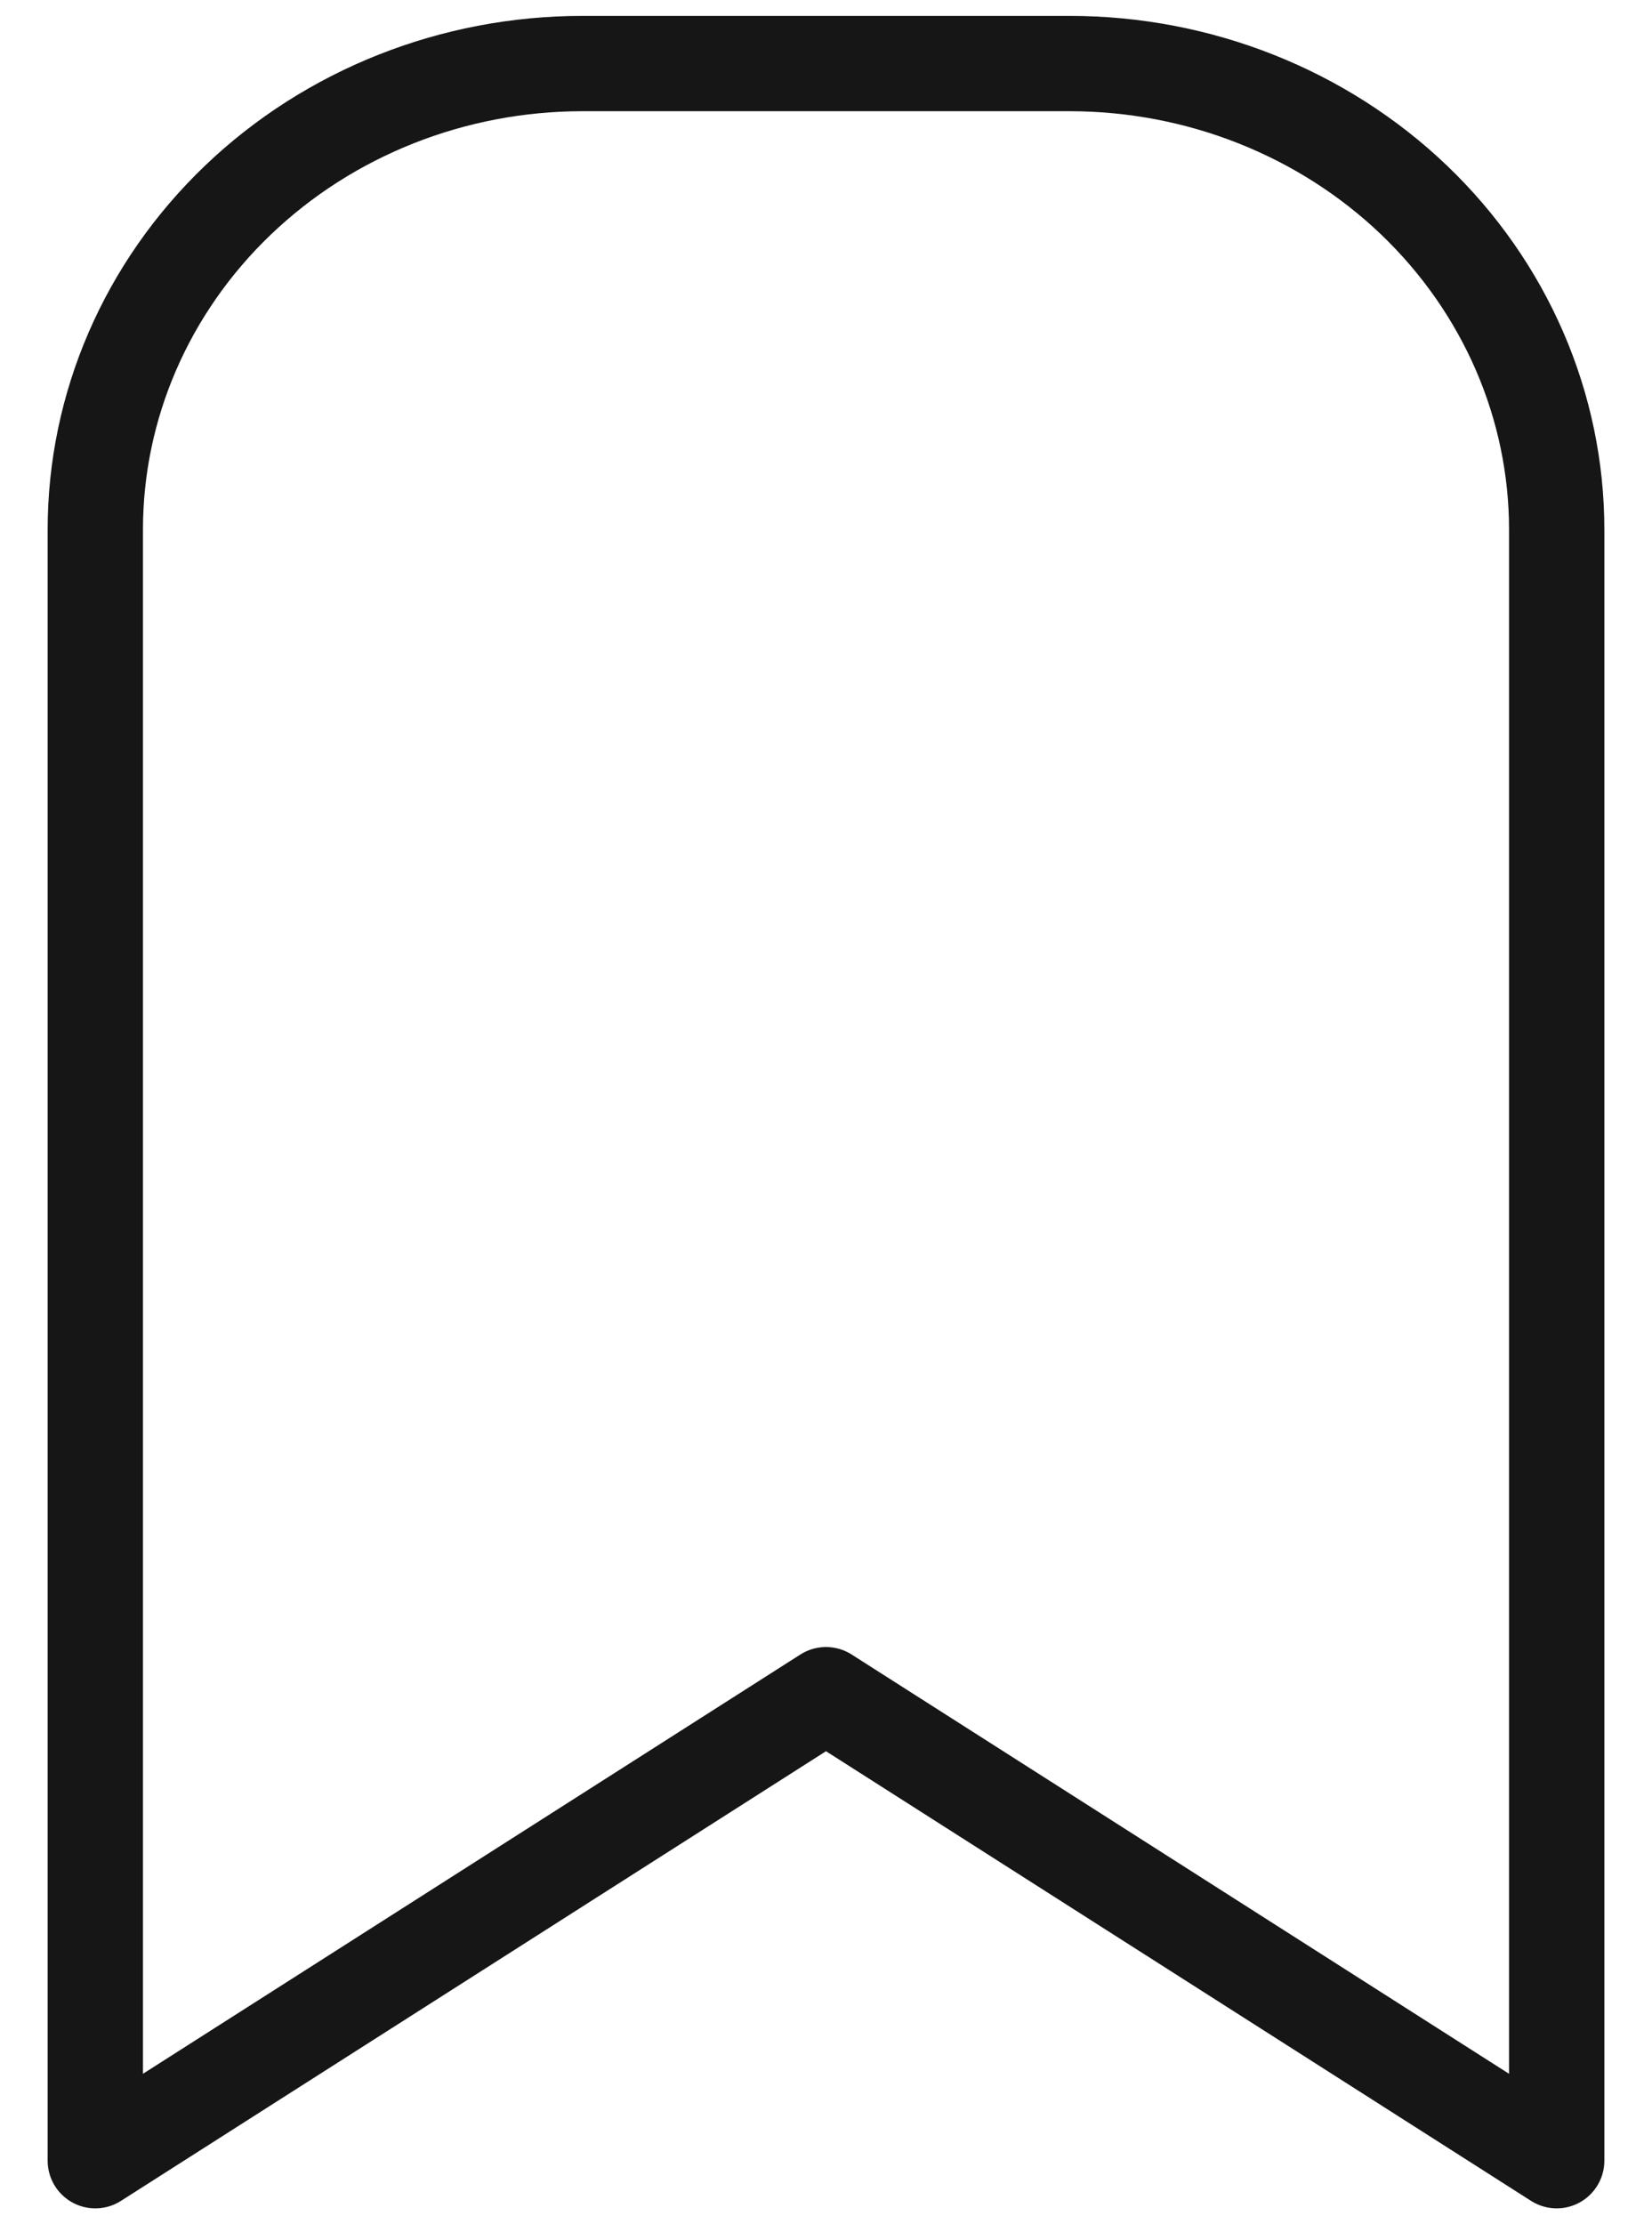 <svg width="26" height="35" viewBox="0 0 26 35" fill="none" xmlns="http://www.w3.org/2000/svg">
<path d="M24.5 8.333V34L13 26.667L1.5 34V8.333C1.5 6.388 2.308 4.523 3.746 3.148C5.183 1.773 7.133 1 9.167 1H16.833C18.867 1 20.817 1.773 22.255 3.148C23.692 4.523 24.5 6.388 24.5 8.333Z" stroke="#161616" stroke-width="1.5" stroke-linecap="round" stroke-linejoin="round"/>
</svg>
